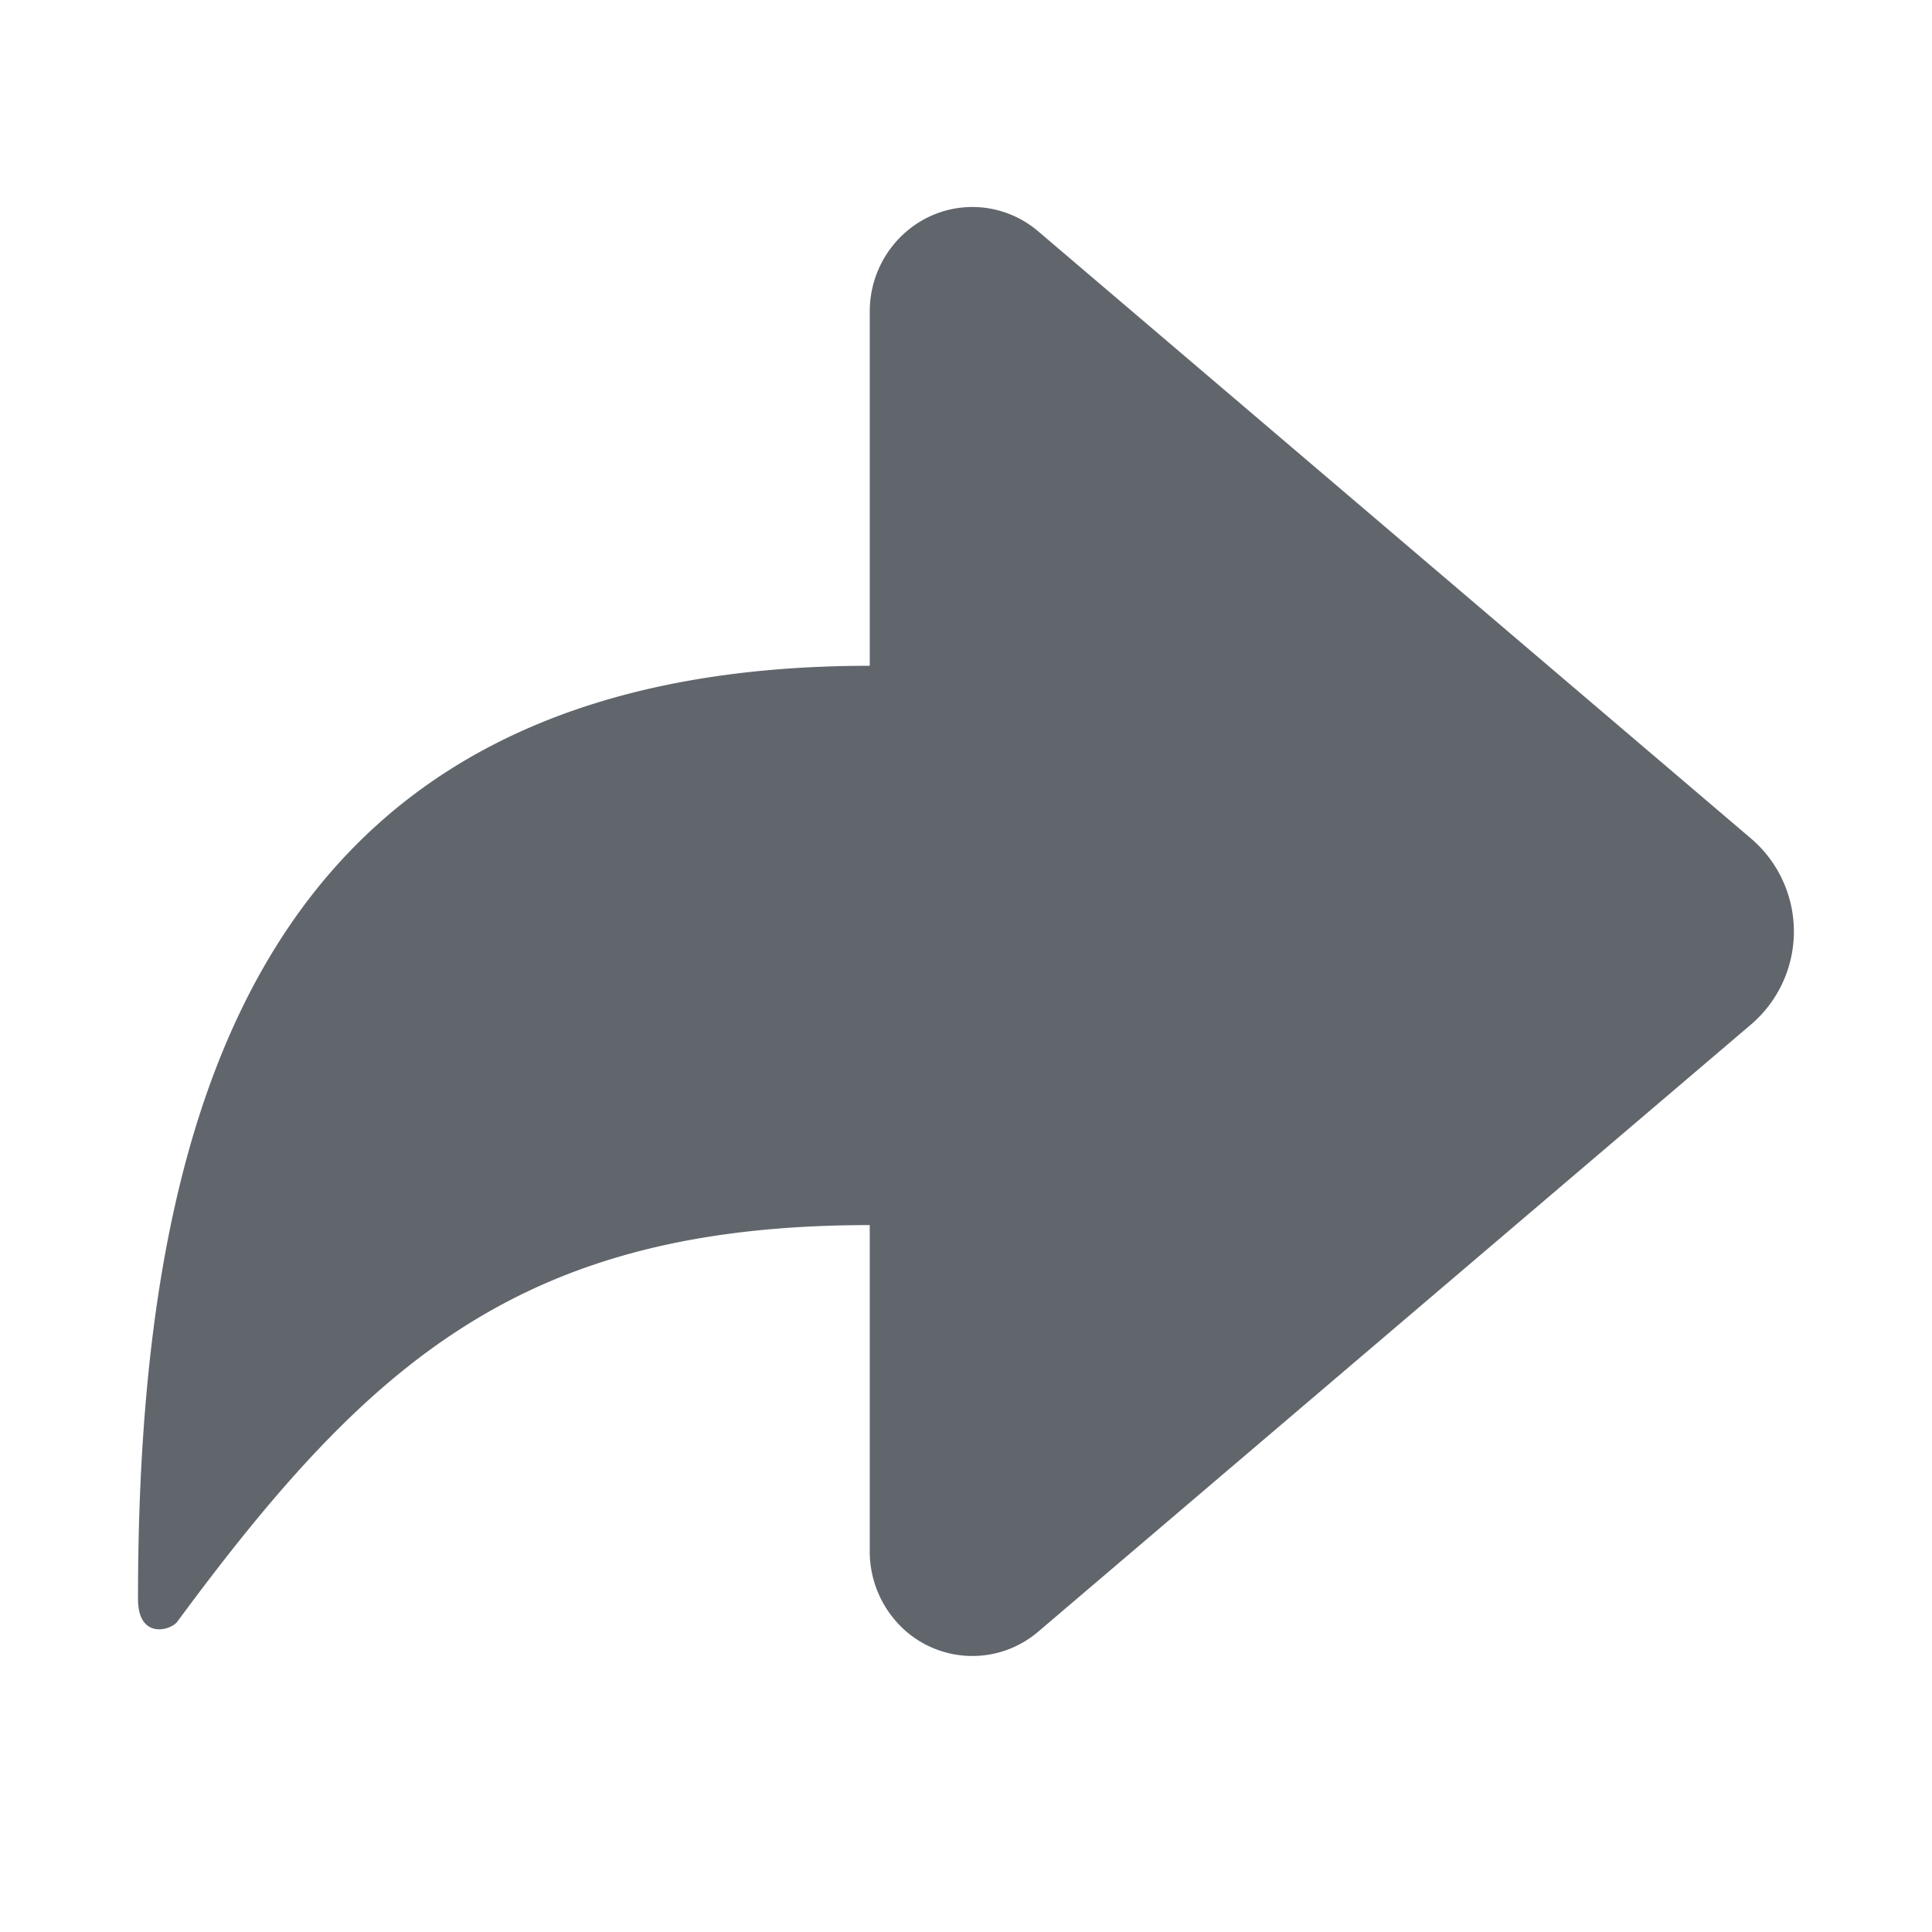 <svg xmlns="http://www.w3.org/2000/svg" viewBox="0 0 28 28" id="bpx-svg-sprite-share">
    <path d="M12.605 9.649V4.516c0-.837.667-1.516 1.488-1.516.349 0 .687.125.954.353l10.337 8.805a1.773 1.773 0 010 2.684l-10.337 8.805a1.469 1.469 0 01-2.096-.191 1.532 1.532 0 01-.346-.972v-4.729c-5.011 0-7.235 1.952-10.034 5.746-.095.13-.571.265-.571-.328C2 15.827 3.901 9.649 12.605 9.649z"
          fill="#61666D"/>
</svg>